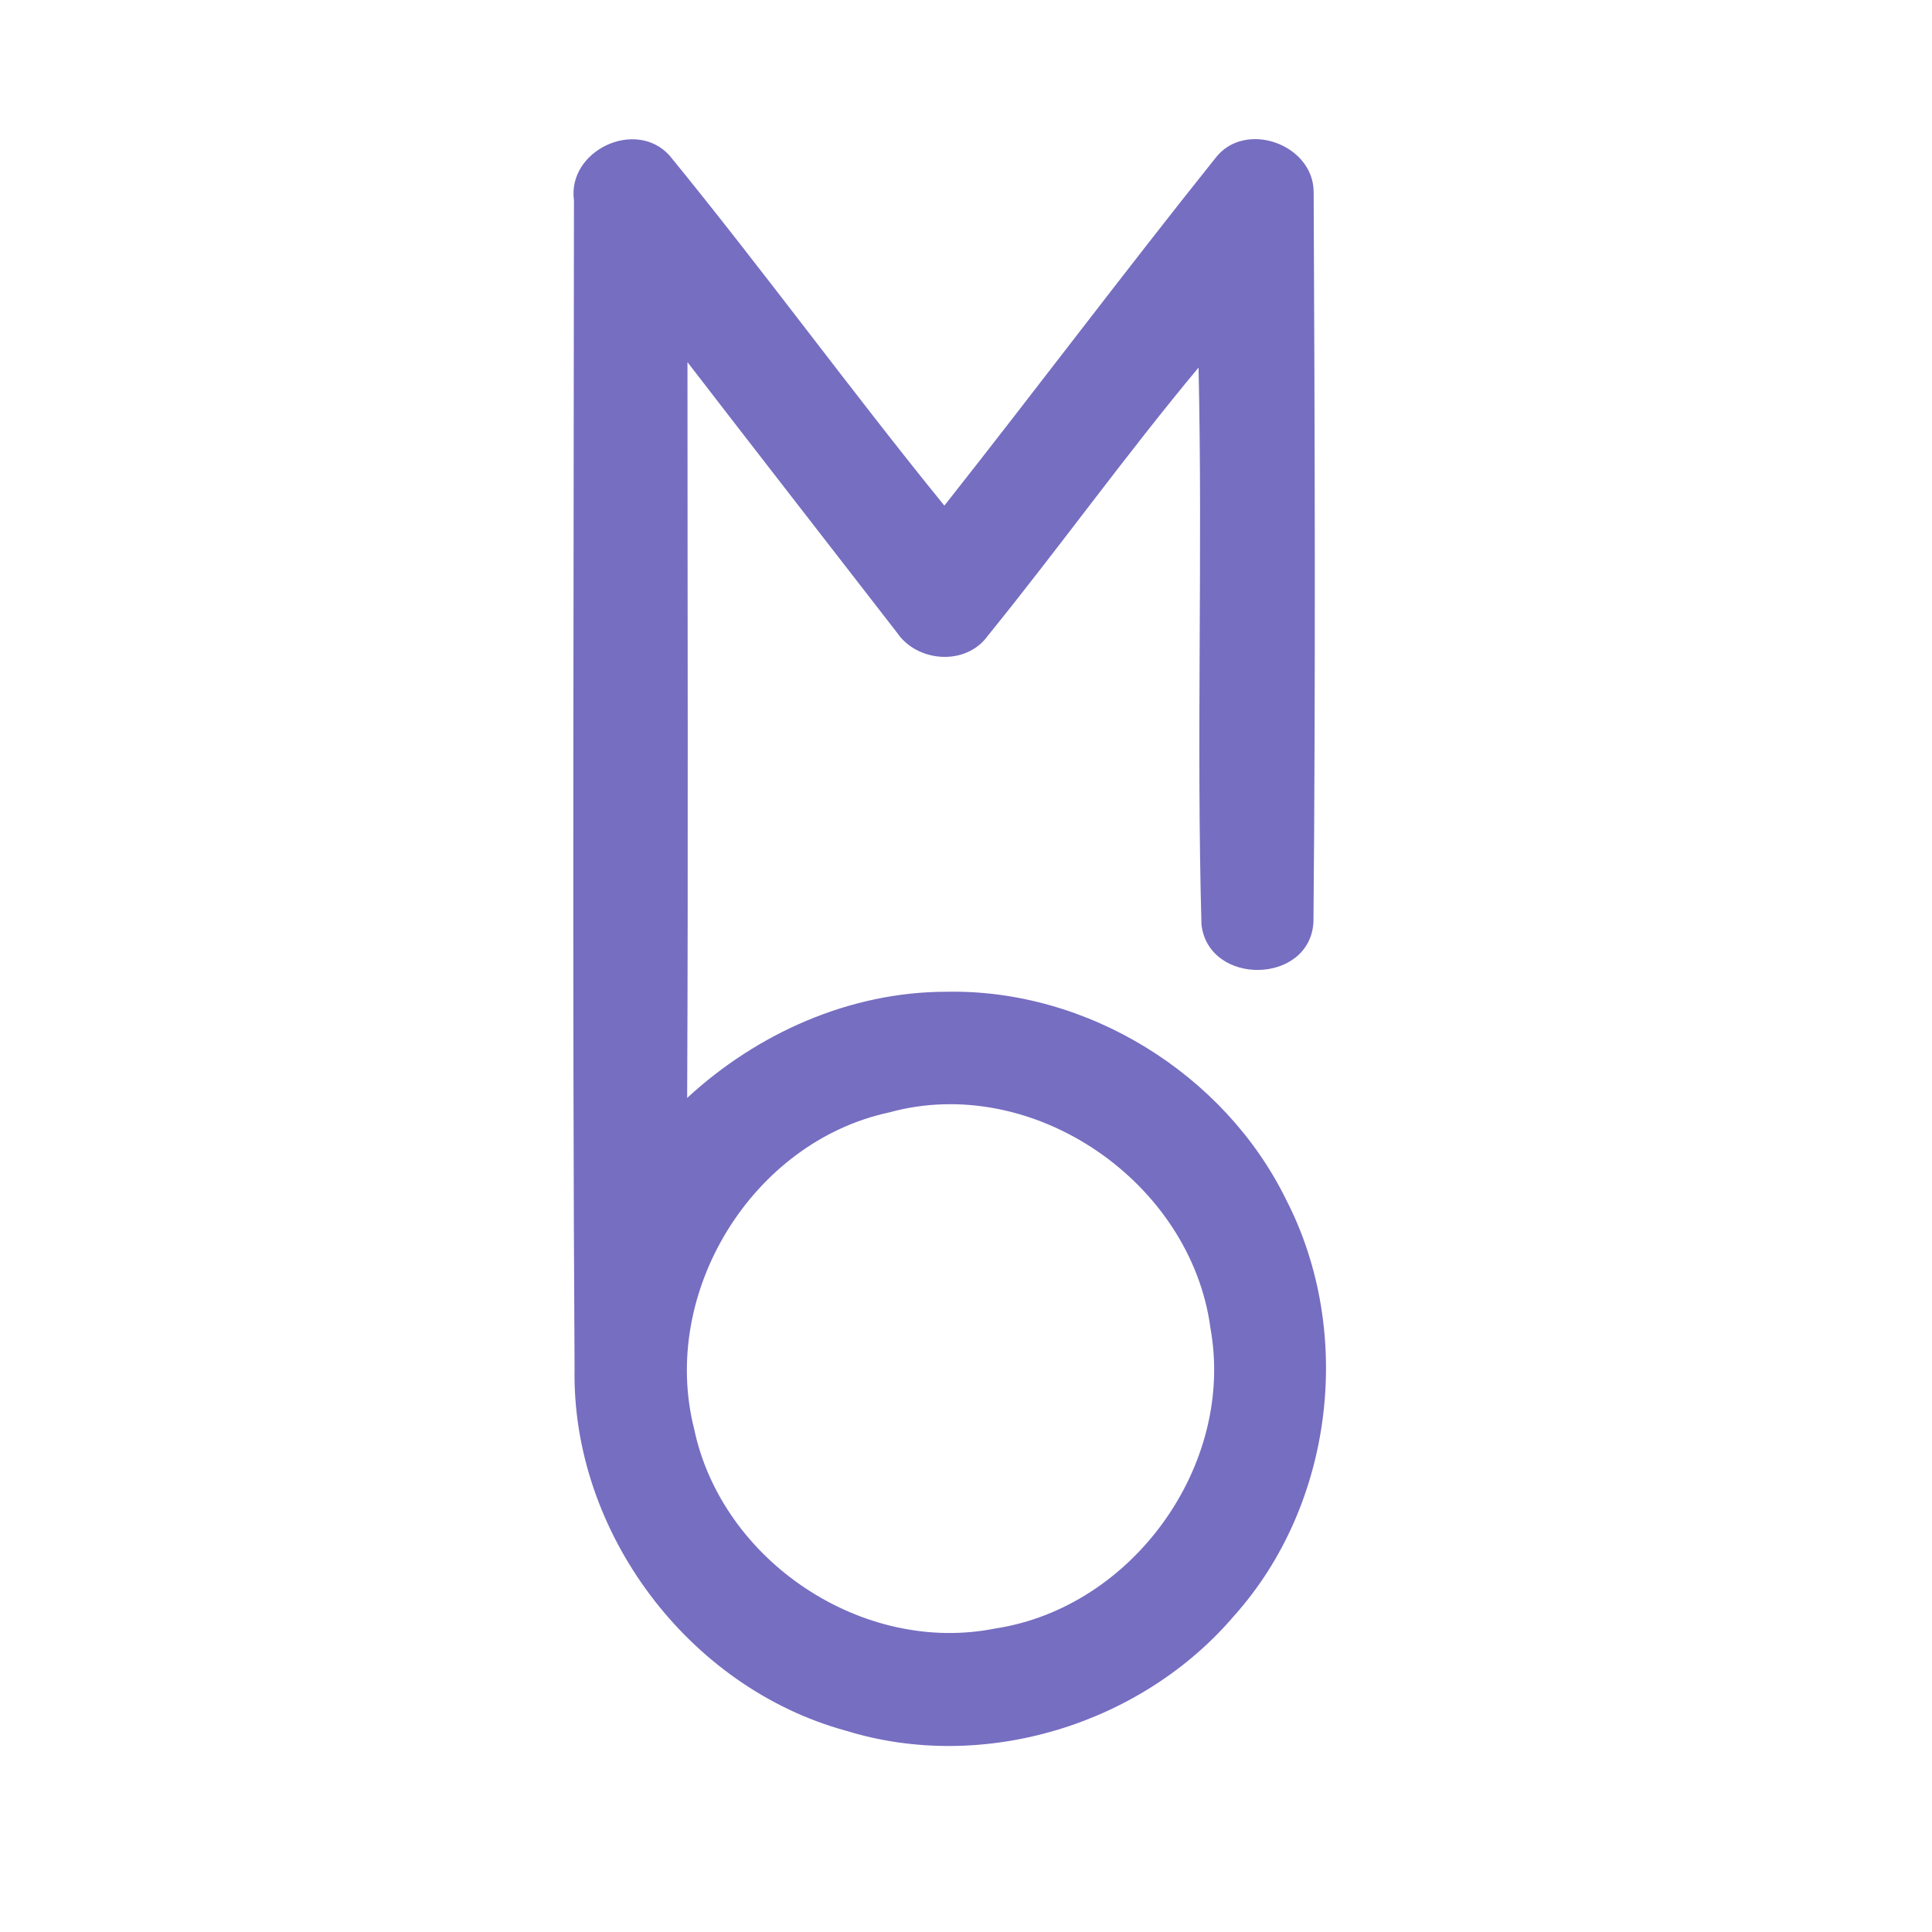 <?xml version="1.0" encoding="UTF-8" ?>
<!DOCTYPE svg PUBLIC "-//W3C//DTD SVG 1.1//EN" "http://www.w3.org/Graphics/SVG/1.1/DTD/svg11.dtd">
<svg width="192pt" height="192pt" viewBox="0 0 192 192" version="1.1" xmlns="http://www.w3.org/2000/svg">
<g id="#766ec1ff">
<path fill="#766ec1" opacity="1.00" d=" M 57.04 19.92 C 56.36 14.94 63.21 11.73 66.55 15.47 C 75.87 26.88 84.56 38.82 93.85 50.25 C 102.89 38.80 111.66 27.12 120.77 15.73 C 123.70 11.86 130.59 14.34 130.55 19.14 C 130.66 43.30 130.75 67.49 130.53 91.64 C 130.17 97.86 120.11 98.01 119.40 91.88 C 118.89 73.45 119.53 54.98 119.11 36.53 C 111.87 45.21 105.28 54.41 98.16 63.19 C 96.01 66.19 91.17 65.85 89.15 62.88 C 82.21 53.92 75.24 44.97 68.32 35.99 C 68.32 60.36 68.40 84.74 68.29 109.11 C 75.25 102.68 84.46 98.57 94.01 98.56 C 108.02 98.26 121.68 106.69 127.83 119.25 C 134.59 132.41 132.54 149.53 122.65 160.57 C 113.43 171.40 97.73 176.21 84.08 172.00 C 68.42 167.73 56.80 152.26 57.10 136.01 C 56.87 97.32 57.02 58.62 57.04 19.92 M 88.37 110.55 C 74.72 113.48 65.56 128.49 68.98 141.99 C 71.73 155.13 85.75 164.50 98.95 161.83 C 112.56 159.74 122.74 145.62 120.30 132.03 C 118.38 117.46 102.65 106.61 88.37 110.55 Z" />
</g>
</svg>
